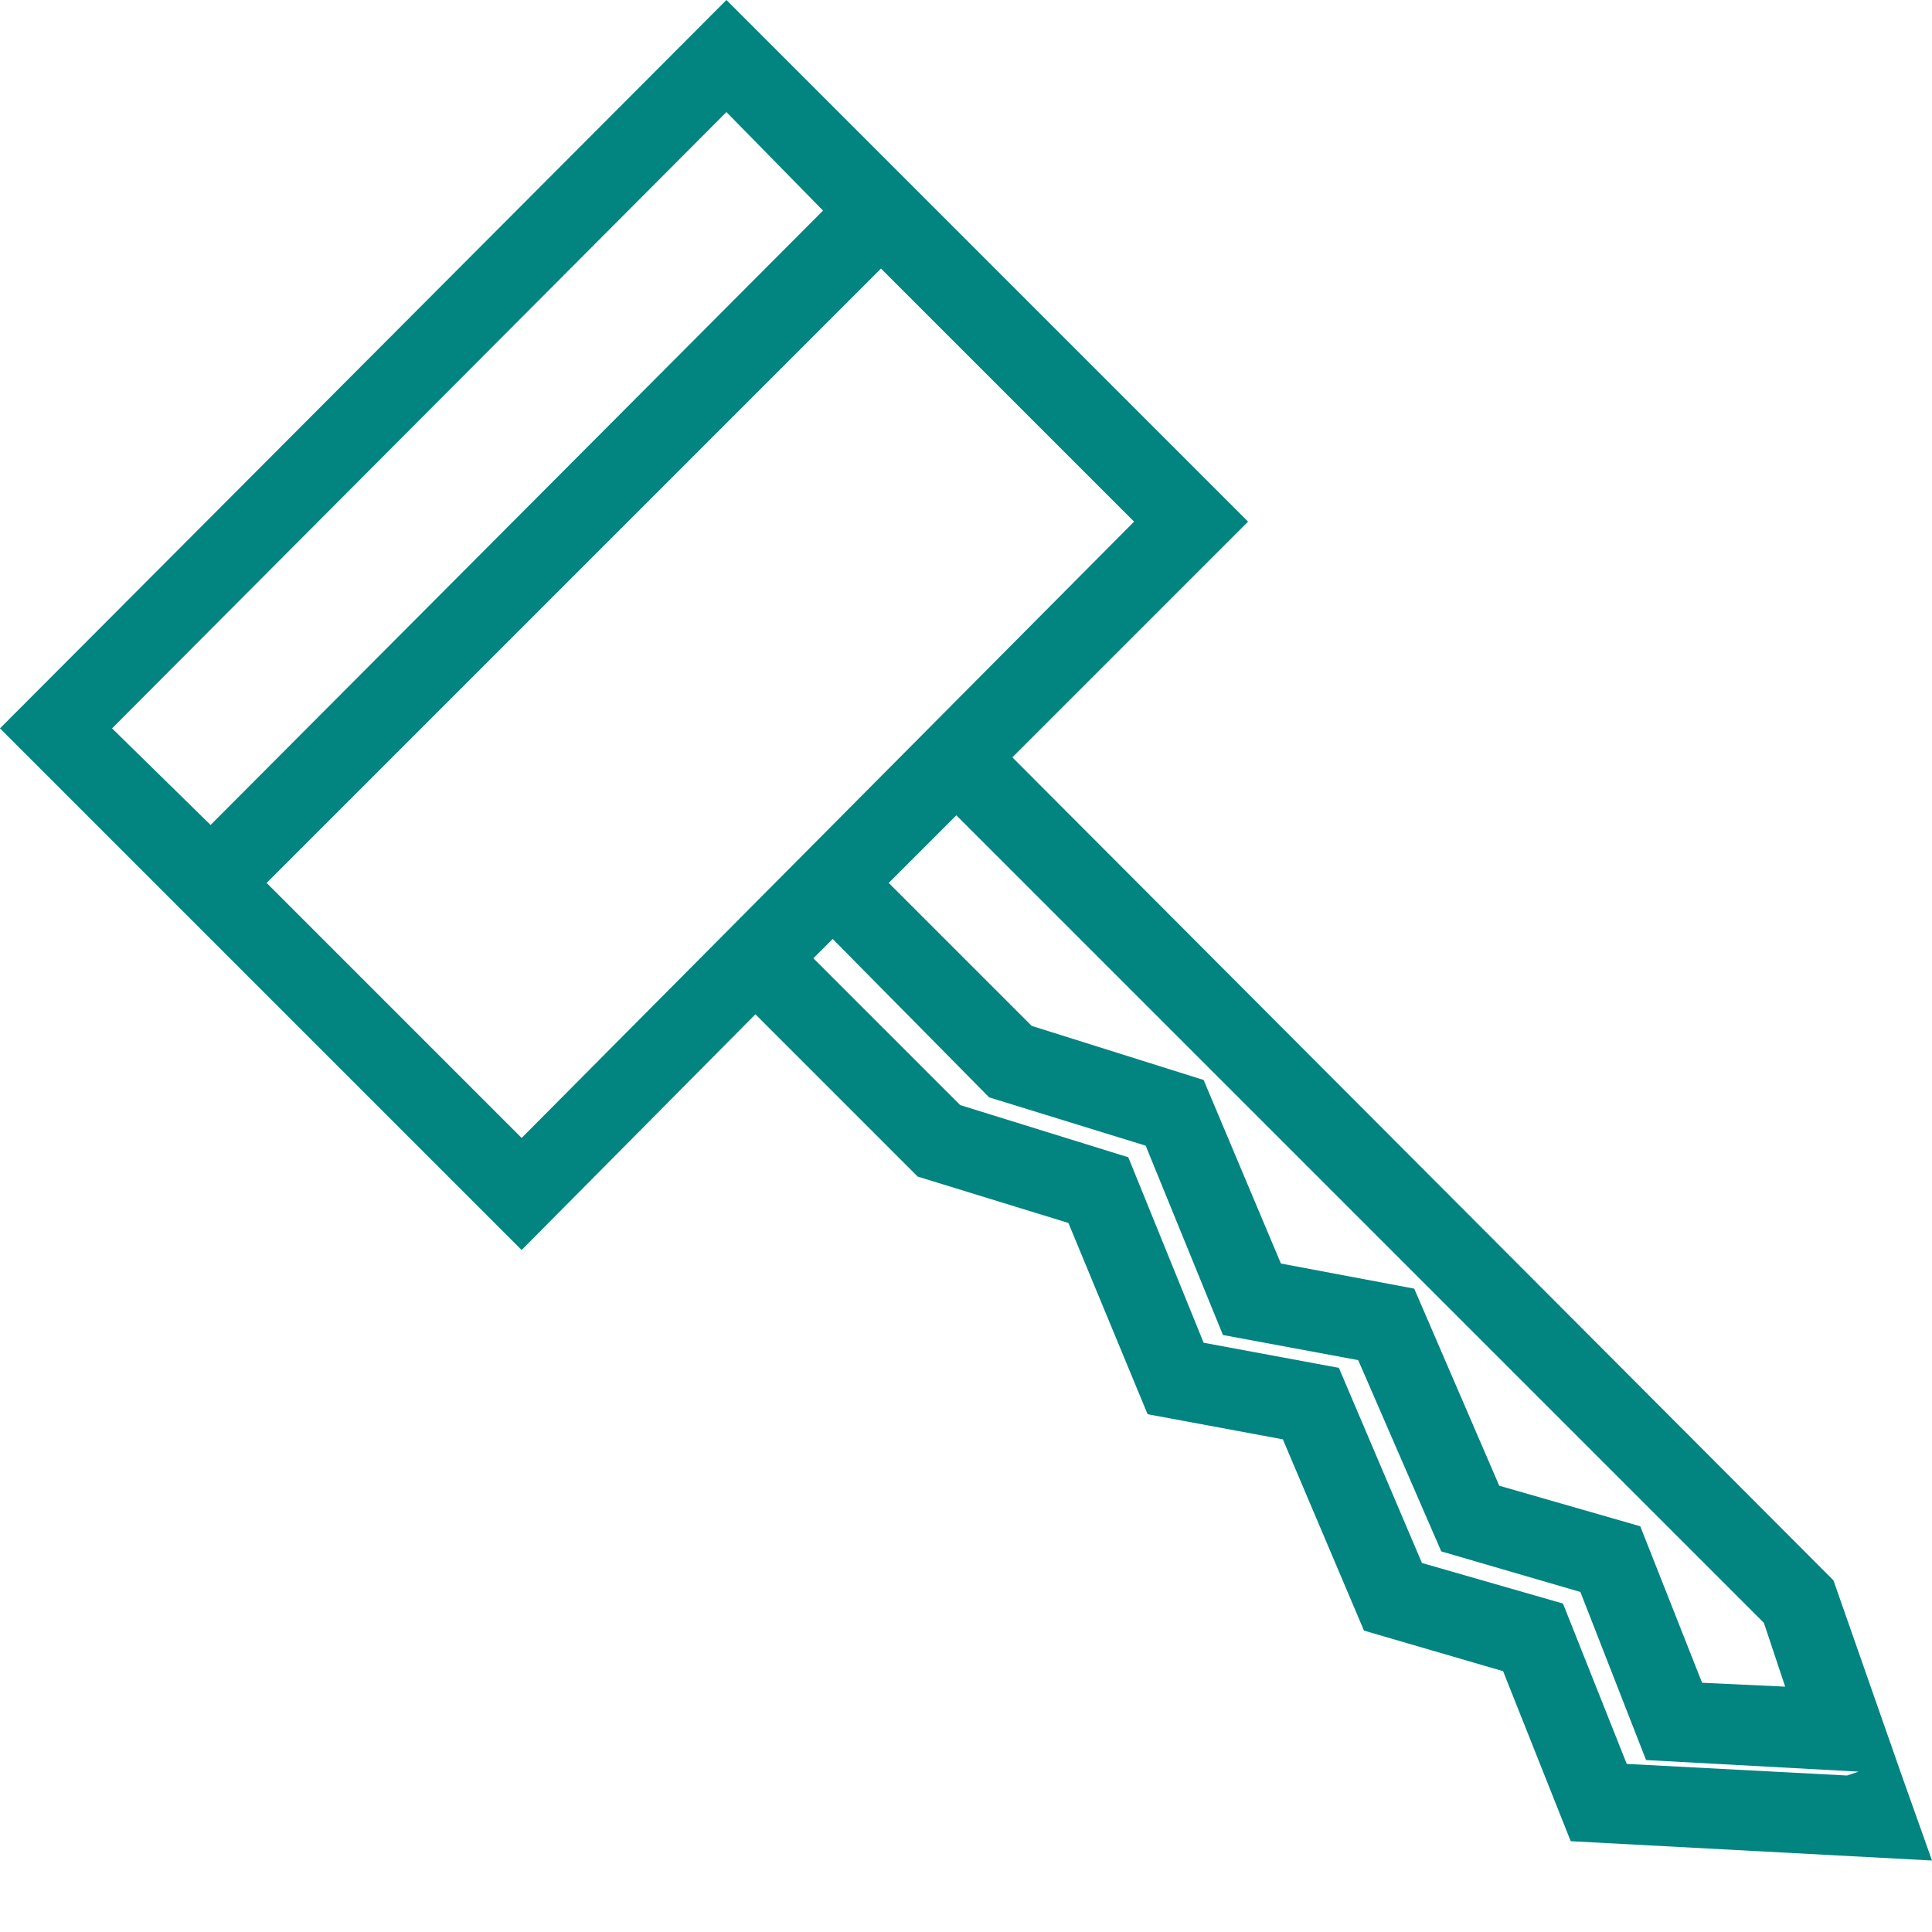 <?xml version="1.0" encoding="iso-8859-1"?>
<!DOCTYPE svg PUBLIC "-//W3C//DTD SVG 1.1 Basic//EN" "http://www.w3.org/Graphics/SVG/1.1/DTD/svg11-basic.dtd">
<svg version="1.1" baseProfile="basic"
   xmlns="http://www.w3.org/2000/svg" xmlns:xlink="http://www.w3.org/1999/xlink" x="0px" y="0px" width="32px" height="32px"
   viewBox="0 0 32 32" xml:space="preserve">
  <path transform="matrix(0.032,0,0,0.032,0,0)" stroke="none" style="fill:#028481" d="M 984 918 L 984 918 L 949 818 L 524 392 L 646 270 L 376 0 L 0 377 L 270 647 L 391 525 L 475 609 L 553 633 L 594 732 L 664 745 L 706 844 L 778 865 L 813 953 L 1000 963 L 984 918 z M 913 840 L 924 873 L 881 871 L 849 790 L 776 769 L 732 667 L 663 654 L 623 559 L 534 531 L 460 457 L 495 422 L 913 840 z M 58 377 L 376 58 L 426 109 L 109 427 L 58 377 z M 138 457 L 456 139 L 587 270 L 270 589 L 138 457 z M 809 830 L 736 809 L 693 708 L 623 695 L 584 599 L 497 572 L 421 496 L 431 486 L 512 568 L 593 593 L 633 691 L 703 704 L 746 803 L 818 824 L 852 911 L 962 917 L 956 919 L 842 913 L 809 830 z"/>
</svg>